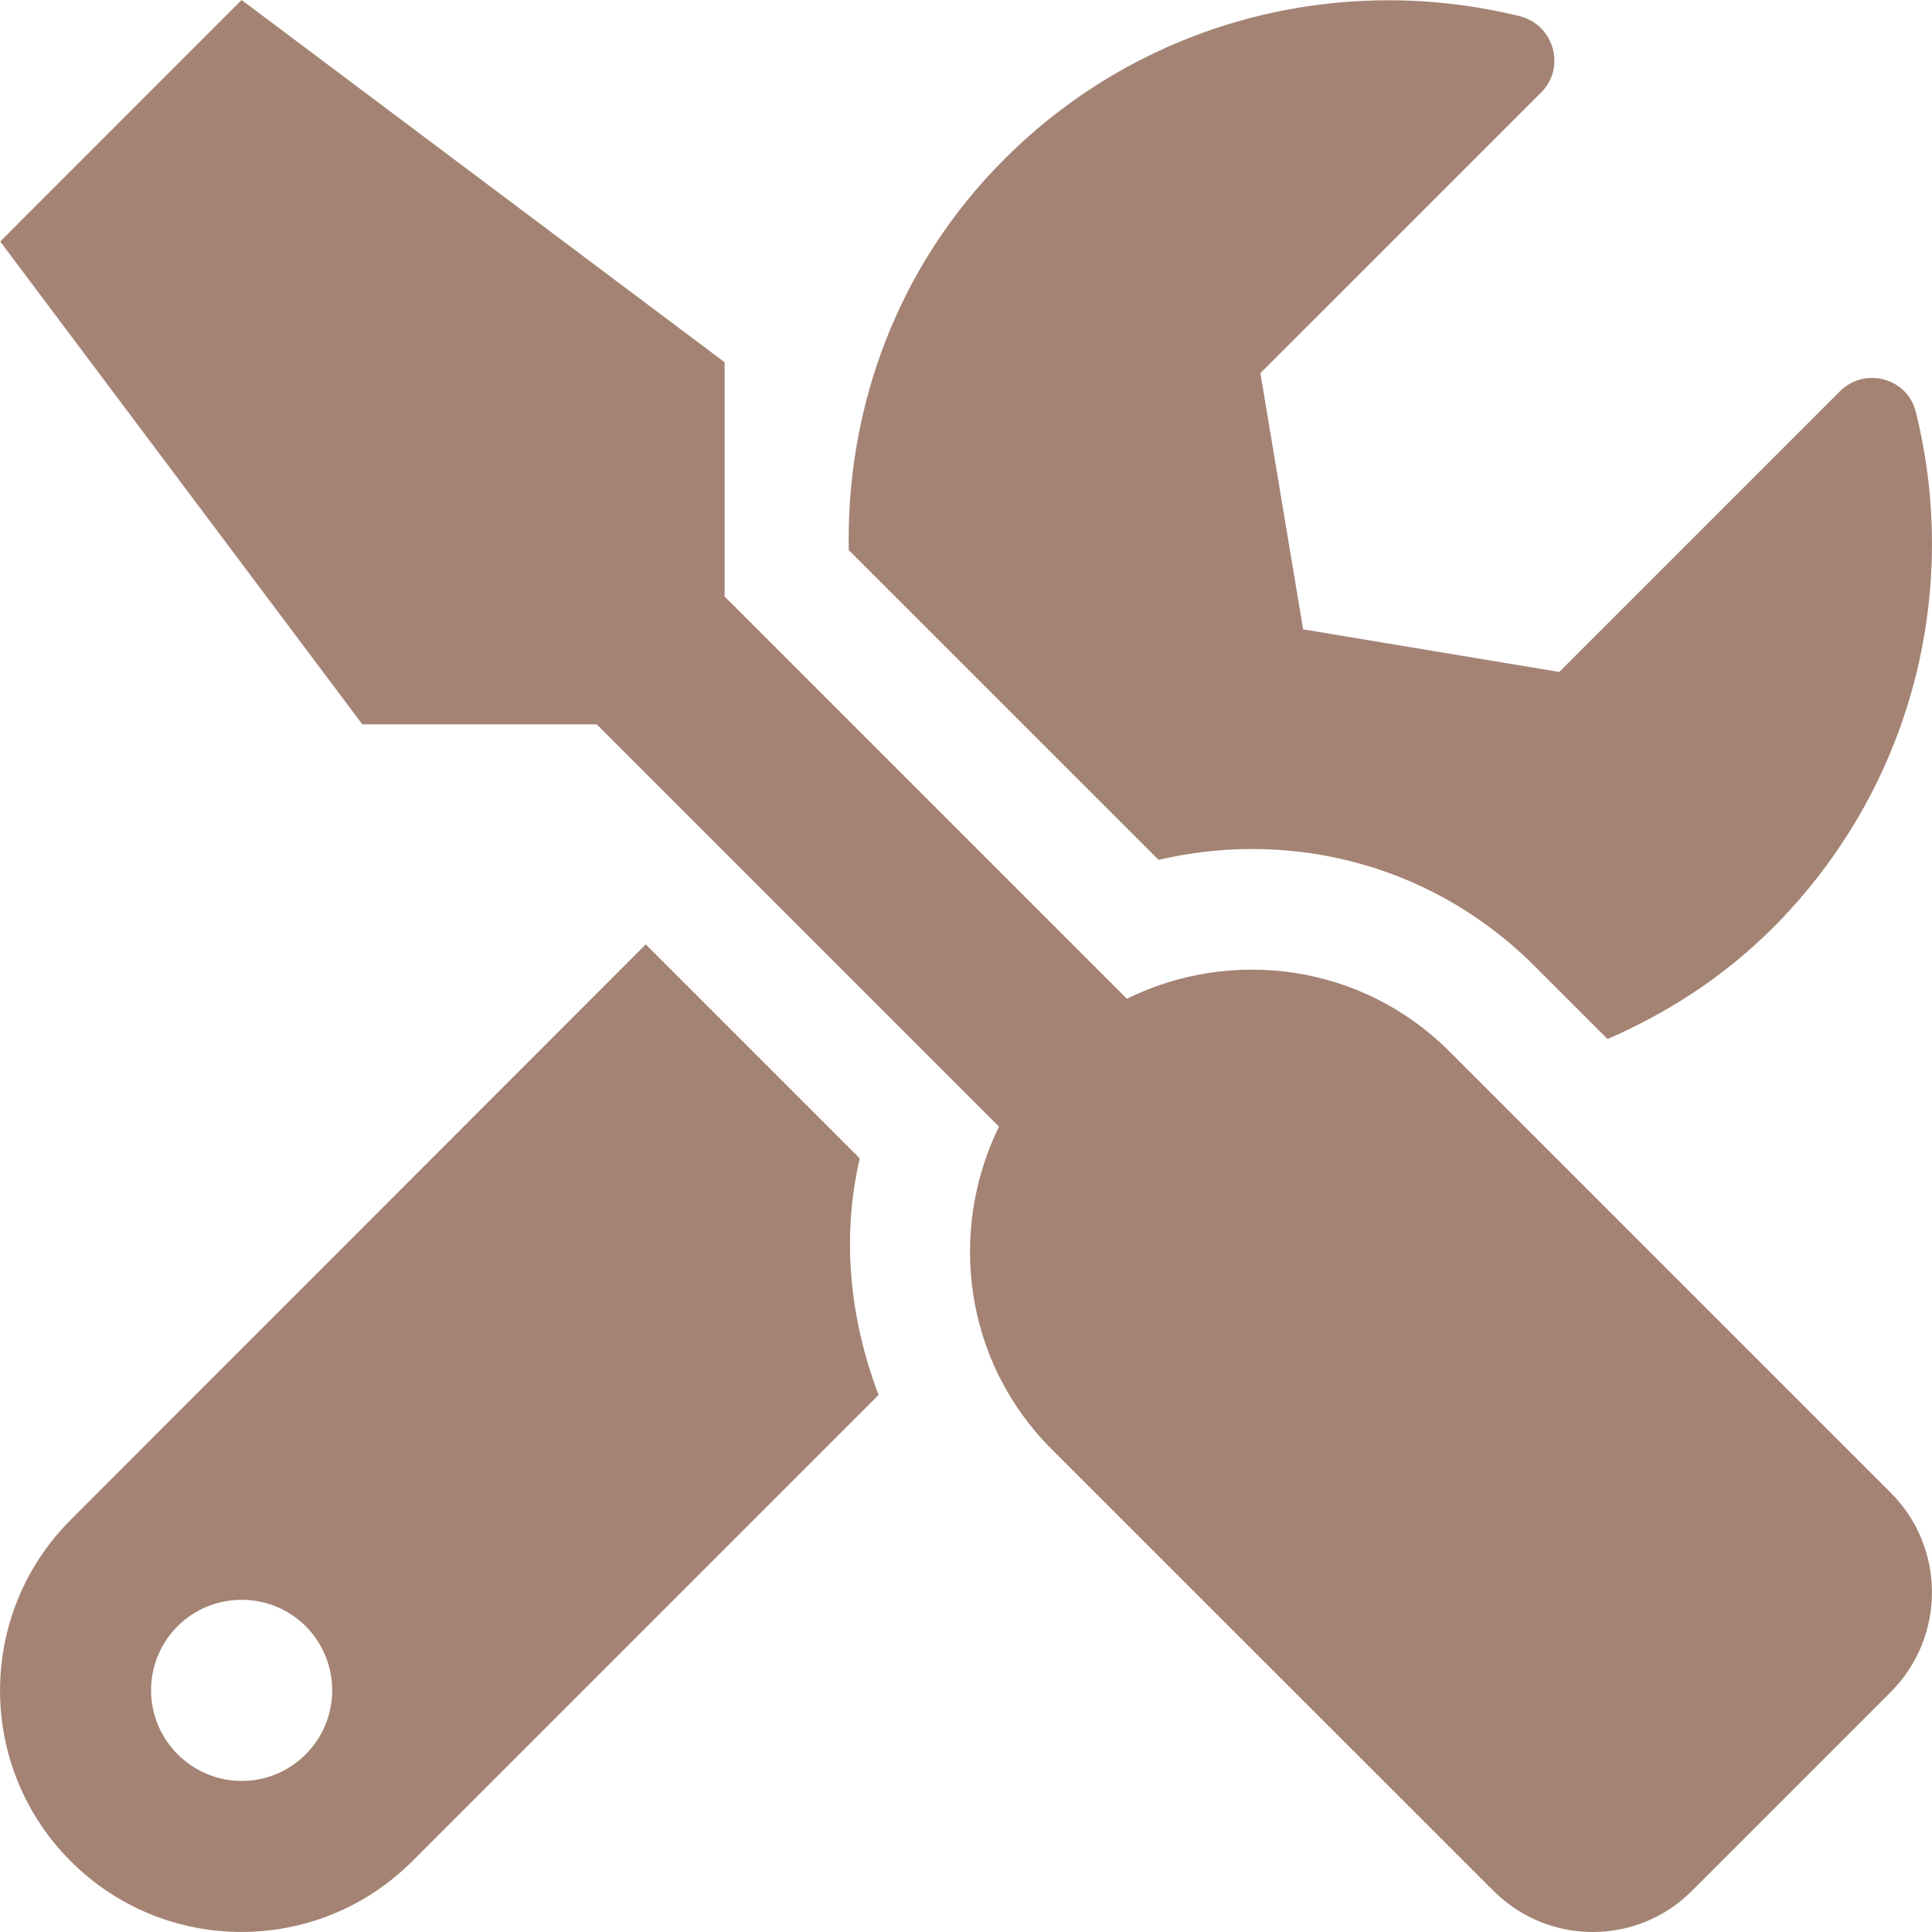 <svg width="16" height="16" viewBox="0 0 16 16" fill="none" xmlns="http://www.w3.org/2000/svg">
<path d="M15.66 12.364L12.001 8.705C11.279 7.984 10.201 7.843 9.332 8.271L6.001 4.94V3L2.001 0L0.002 2L3.001 5.999H4.942L8.273 9.33C7.848 10.199 7.985 11.277 8.707 11.999L12.367 15.658C12.823 16.114 13.56 16.114 14.013 15.658L15.66 14.011C16.113 13.555 16.113 12.818 15.66 12.364ZM10.367 7.031C11.251 7.031 12.082 7.374 12.707 7.999L13.313 8.605C13.807 8.39 14.276 8.09 14.682 7.684C15.841 6.524 16.235 4.893 15.866 3.412C15.798 3.131 15.444 3.034 15.238 3.24L12.913 5.565L10.792 5.212L10.438 3.09L12.763 0.766C12.97 0.559 12.87 0.206 12.585 0.134C11.104 -0.231 9.473 0.162 8.317 1.319C7.426 2.209 7.007 3.384 7.029 4.556L9.595 7.121C9.848 7.062 10.11 7.031 10.367 7.031ZM7.12 9.593L5.348 7.821L0.586 12.586C-0.195 13.367 -0.195 14.633 0.586 15.414C1.367 16.195 2.633 16.195 3.414 15.414L7.276 11.552C7.039 10.93 6.967 10.252 7.12 9.593ZM2.001 14.749C1.589 14.749 1.251 14.411 1.251 13.999C1.251 13.583 1.586 13.249 2.001 13.249C2.417 13.249 2.751 13.583 2.751 13.999C2.751 14.411 2.417 14.749 2.001 14.749Z" fill="#A48374"/>
</svg>
